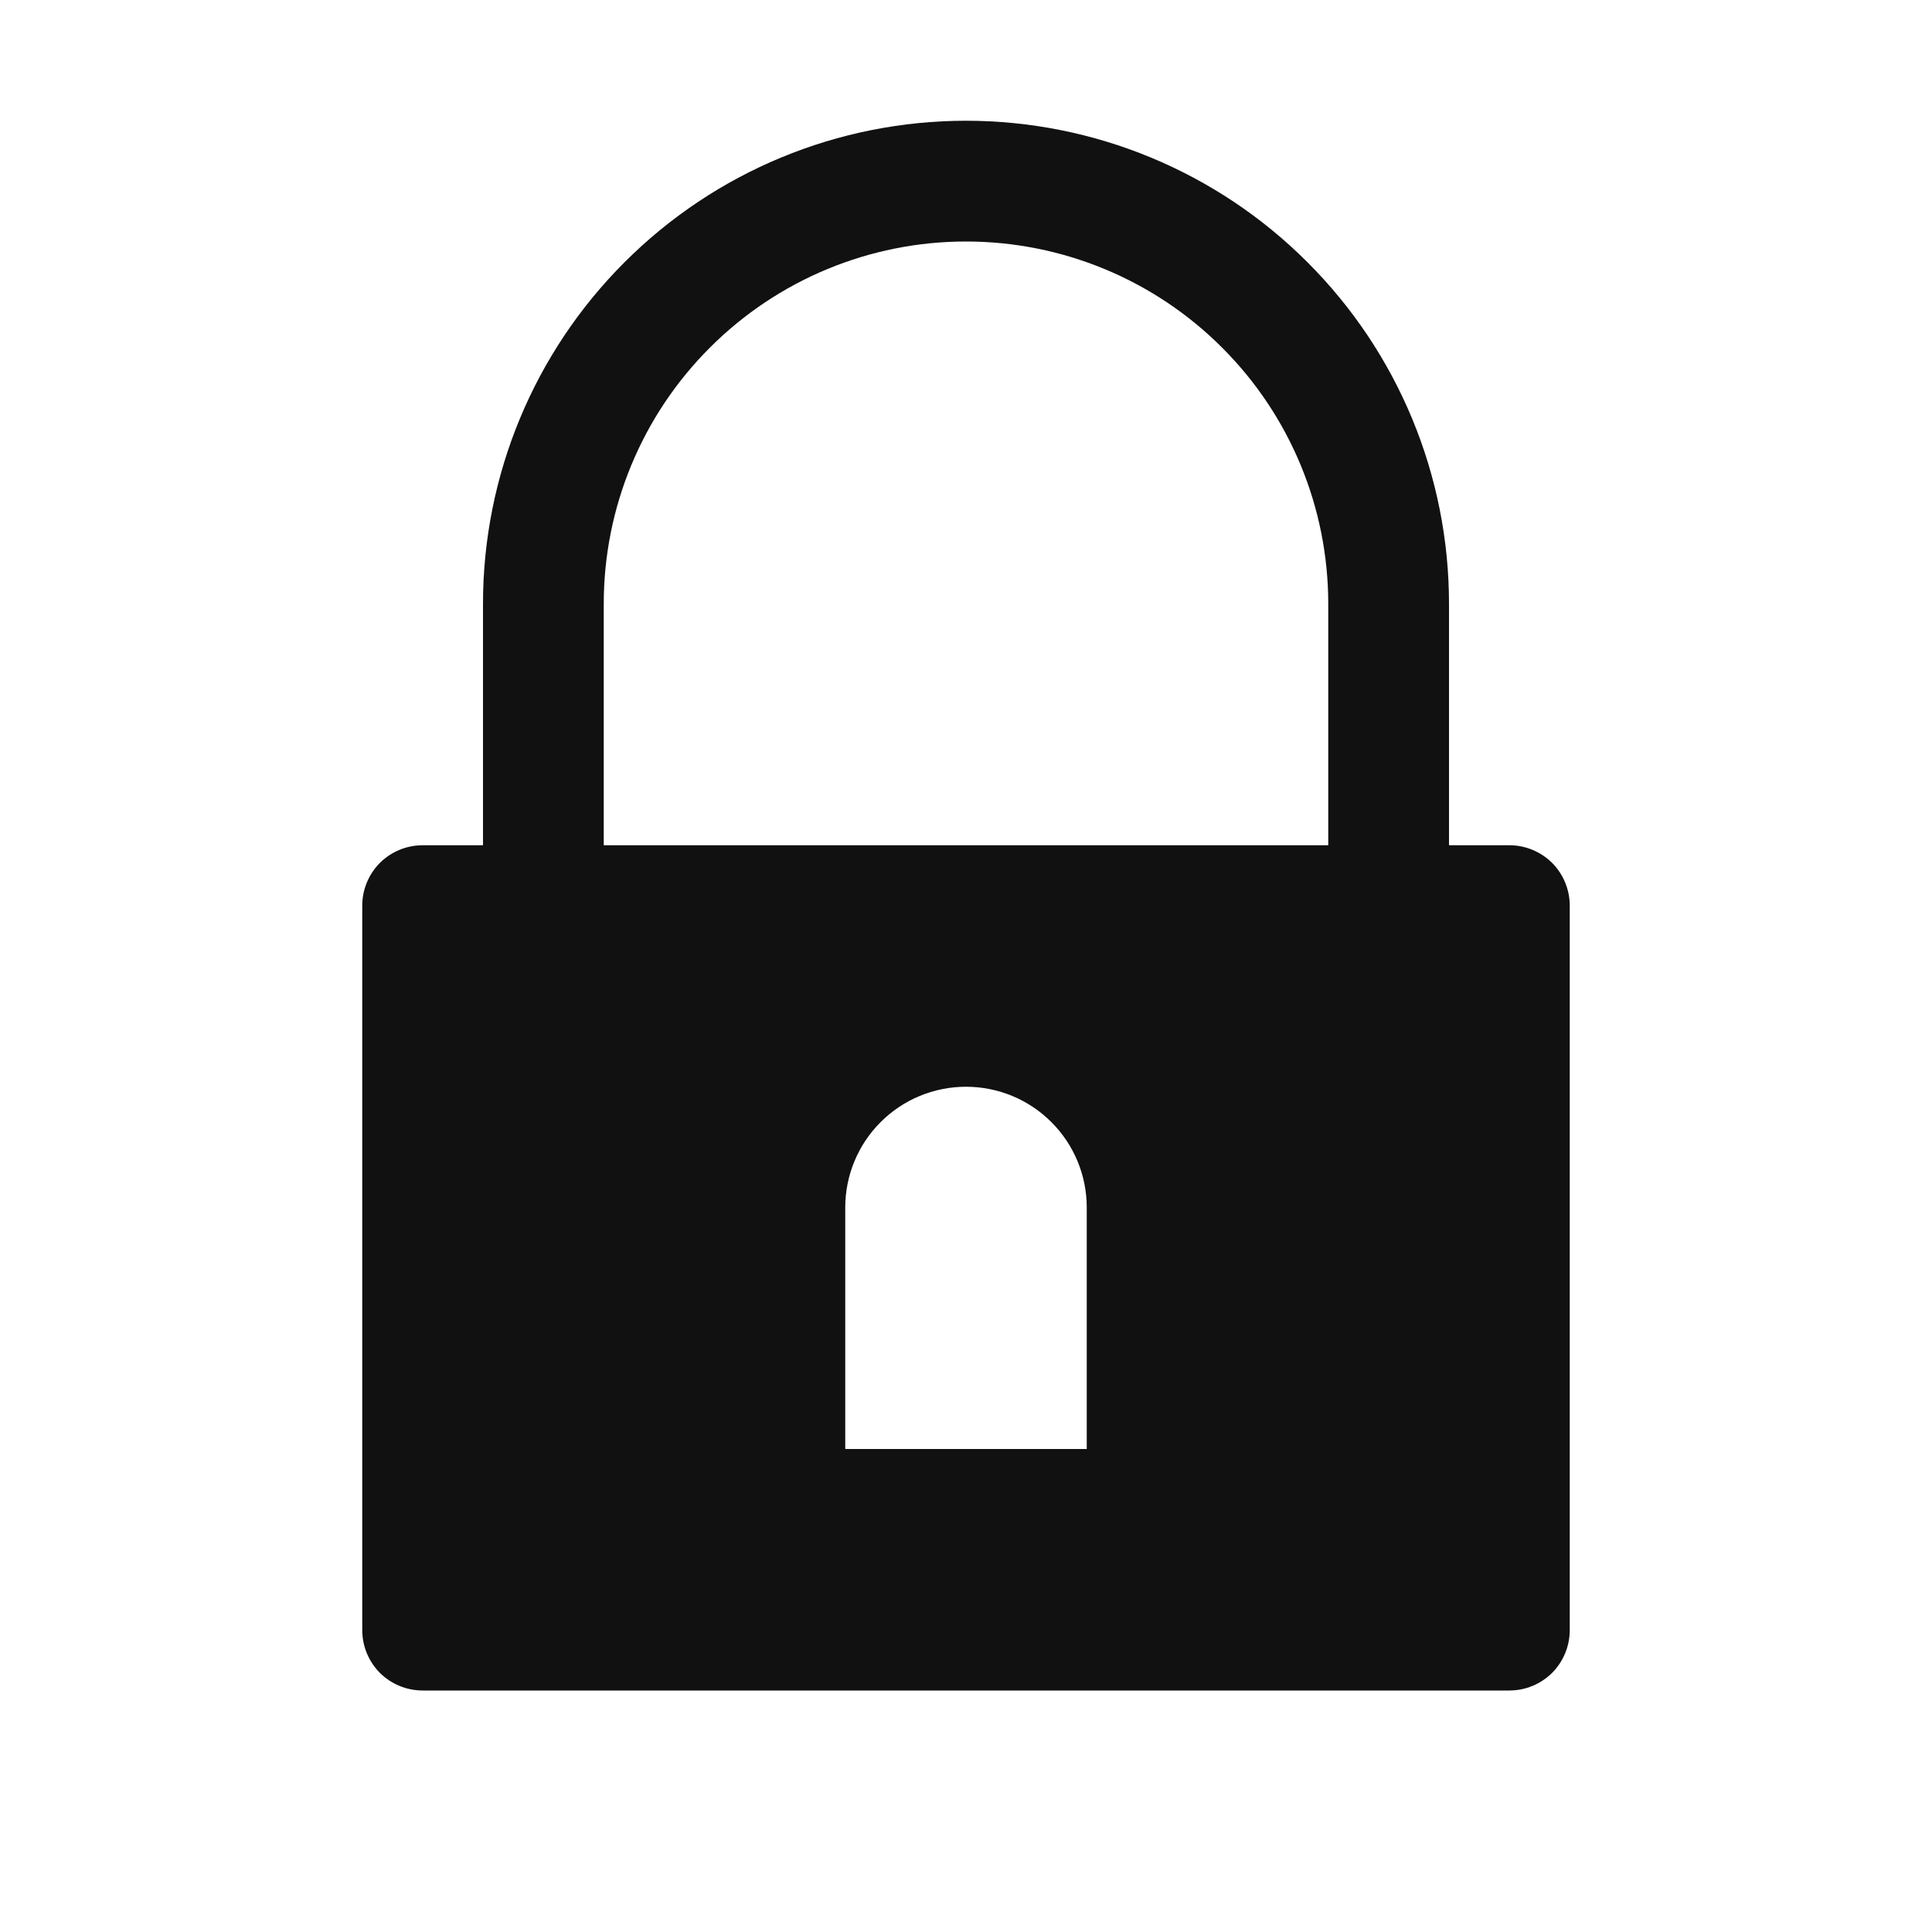 <svg width="16" height="16" viewBox="0 0 16 16" fill="none" xmlns="http://www.w3.org/2000/svg">
<g id="lock-solid">
<path id="Vector" d="M4 7V5C4 3.939 4.421 2.922 5.172 2.172C5.922 1.421 6.939 1 8 1C9.061 1 10.078 1.421 10.828 2.172C11.579 2.922 12 3.939 12 5V7H12.5C12.633 7 12.76 7.053 12.854 7.146C12.947 7.24 13 7.367 13 7.5V13.5C13 13.633 12.947 13.76 12.854 13.854C12.76 13.947 12.633 14 12.5 14H3.5C3.367 14 3.24 13.947 3.146 13.854C3.053 13.76 3 13.633 3 13.5V7.5C3 7.367 3.053 7.24 3.146 7.146C3.24 7.053 3.367 7 3.5 7H4ZM11 7V5C11 4.204 10.684 3.441 10.121 2.879C9.559 2.316 8.796 2 8 2C7.204 2 6.441 2.316 5.879 2.879C5.316 3.441 5 4.204 5 5V7H11ZM8 9C7.735 9 7.48 9.105 7.293 9.293C7.105 9.48 7 9.735 7 10V12H9V10C9 9.735 8.895 9.48 8.707 9.293C8.52 9.105 8.265 9 8 9Z" fill="#111111"/>
</g>
</svg>
